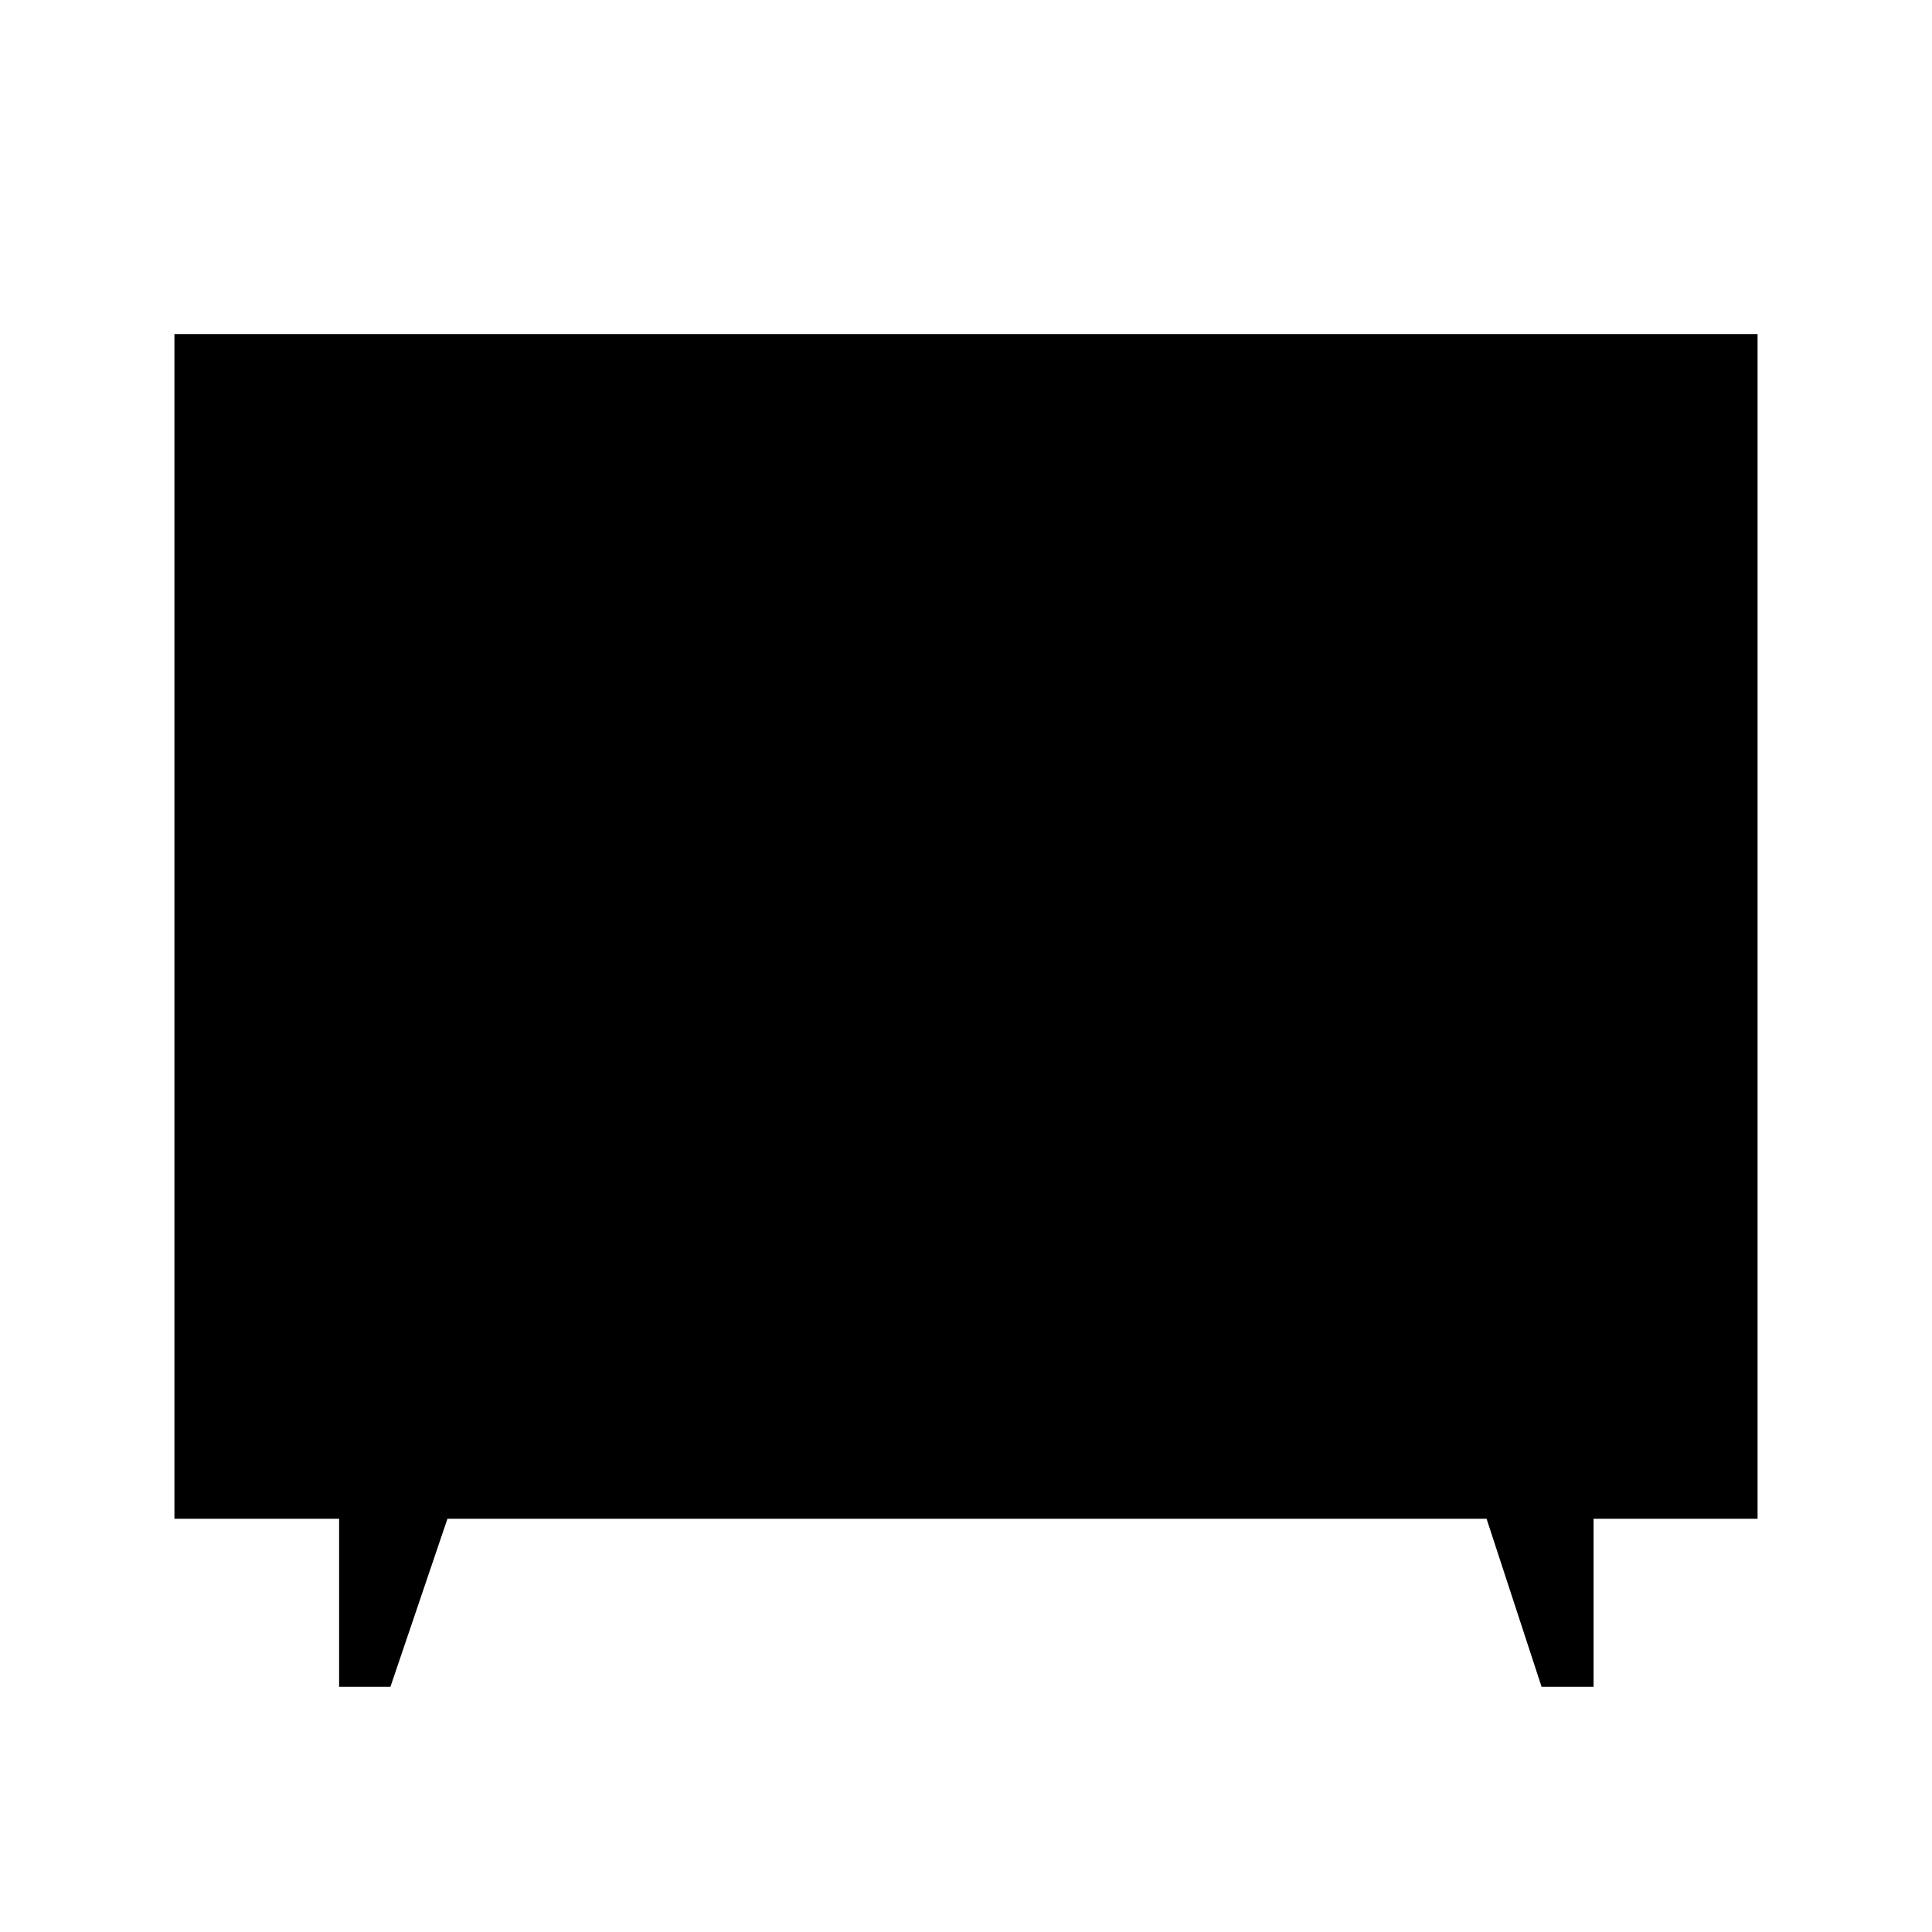<svg xmlns="http://www.w3.org/2000/svg" height="40" viewBox="0 -960 960 960" width="40"><path d="M168.5-121.83v-83.5H86.67V-794h786.66v588.67h-81.5v83.5H766l-27.33-83.5H222.33L194-121.83h-25.5Z"/></svg>